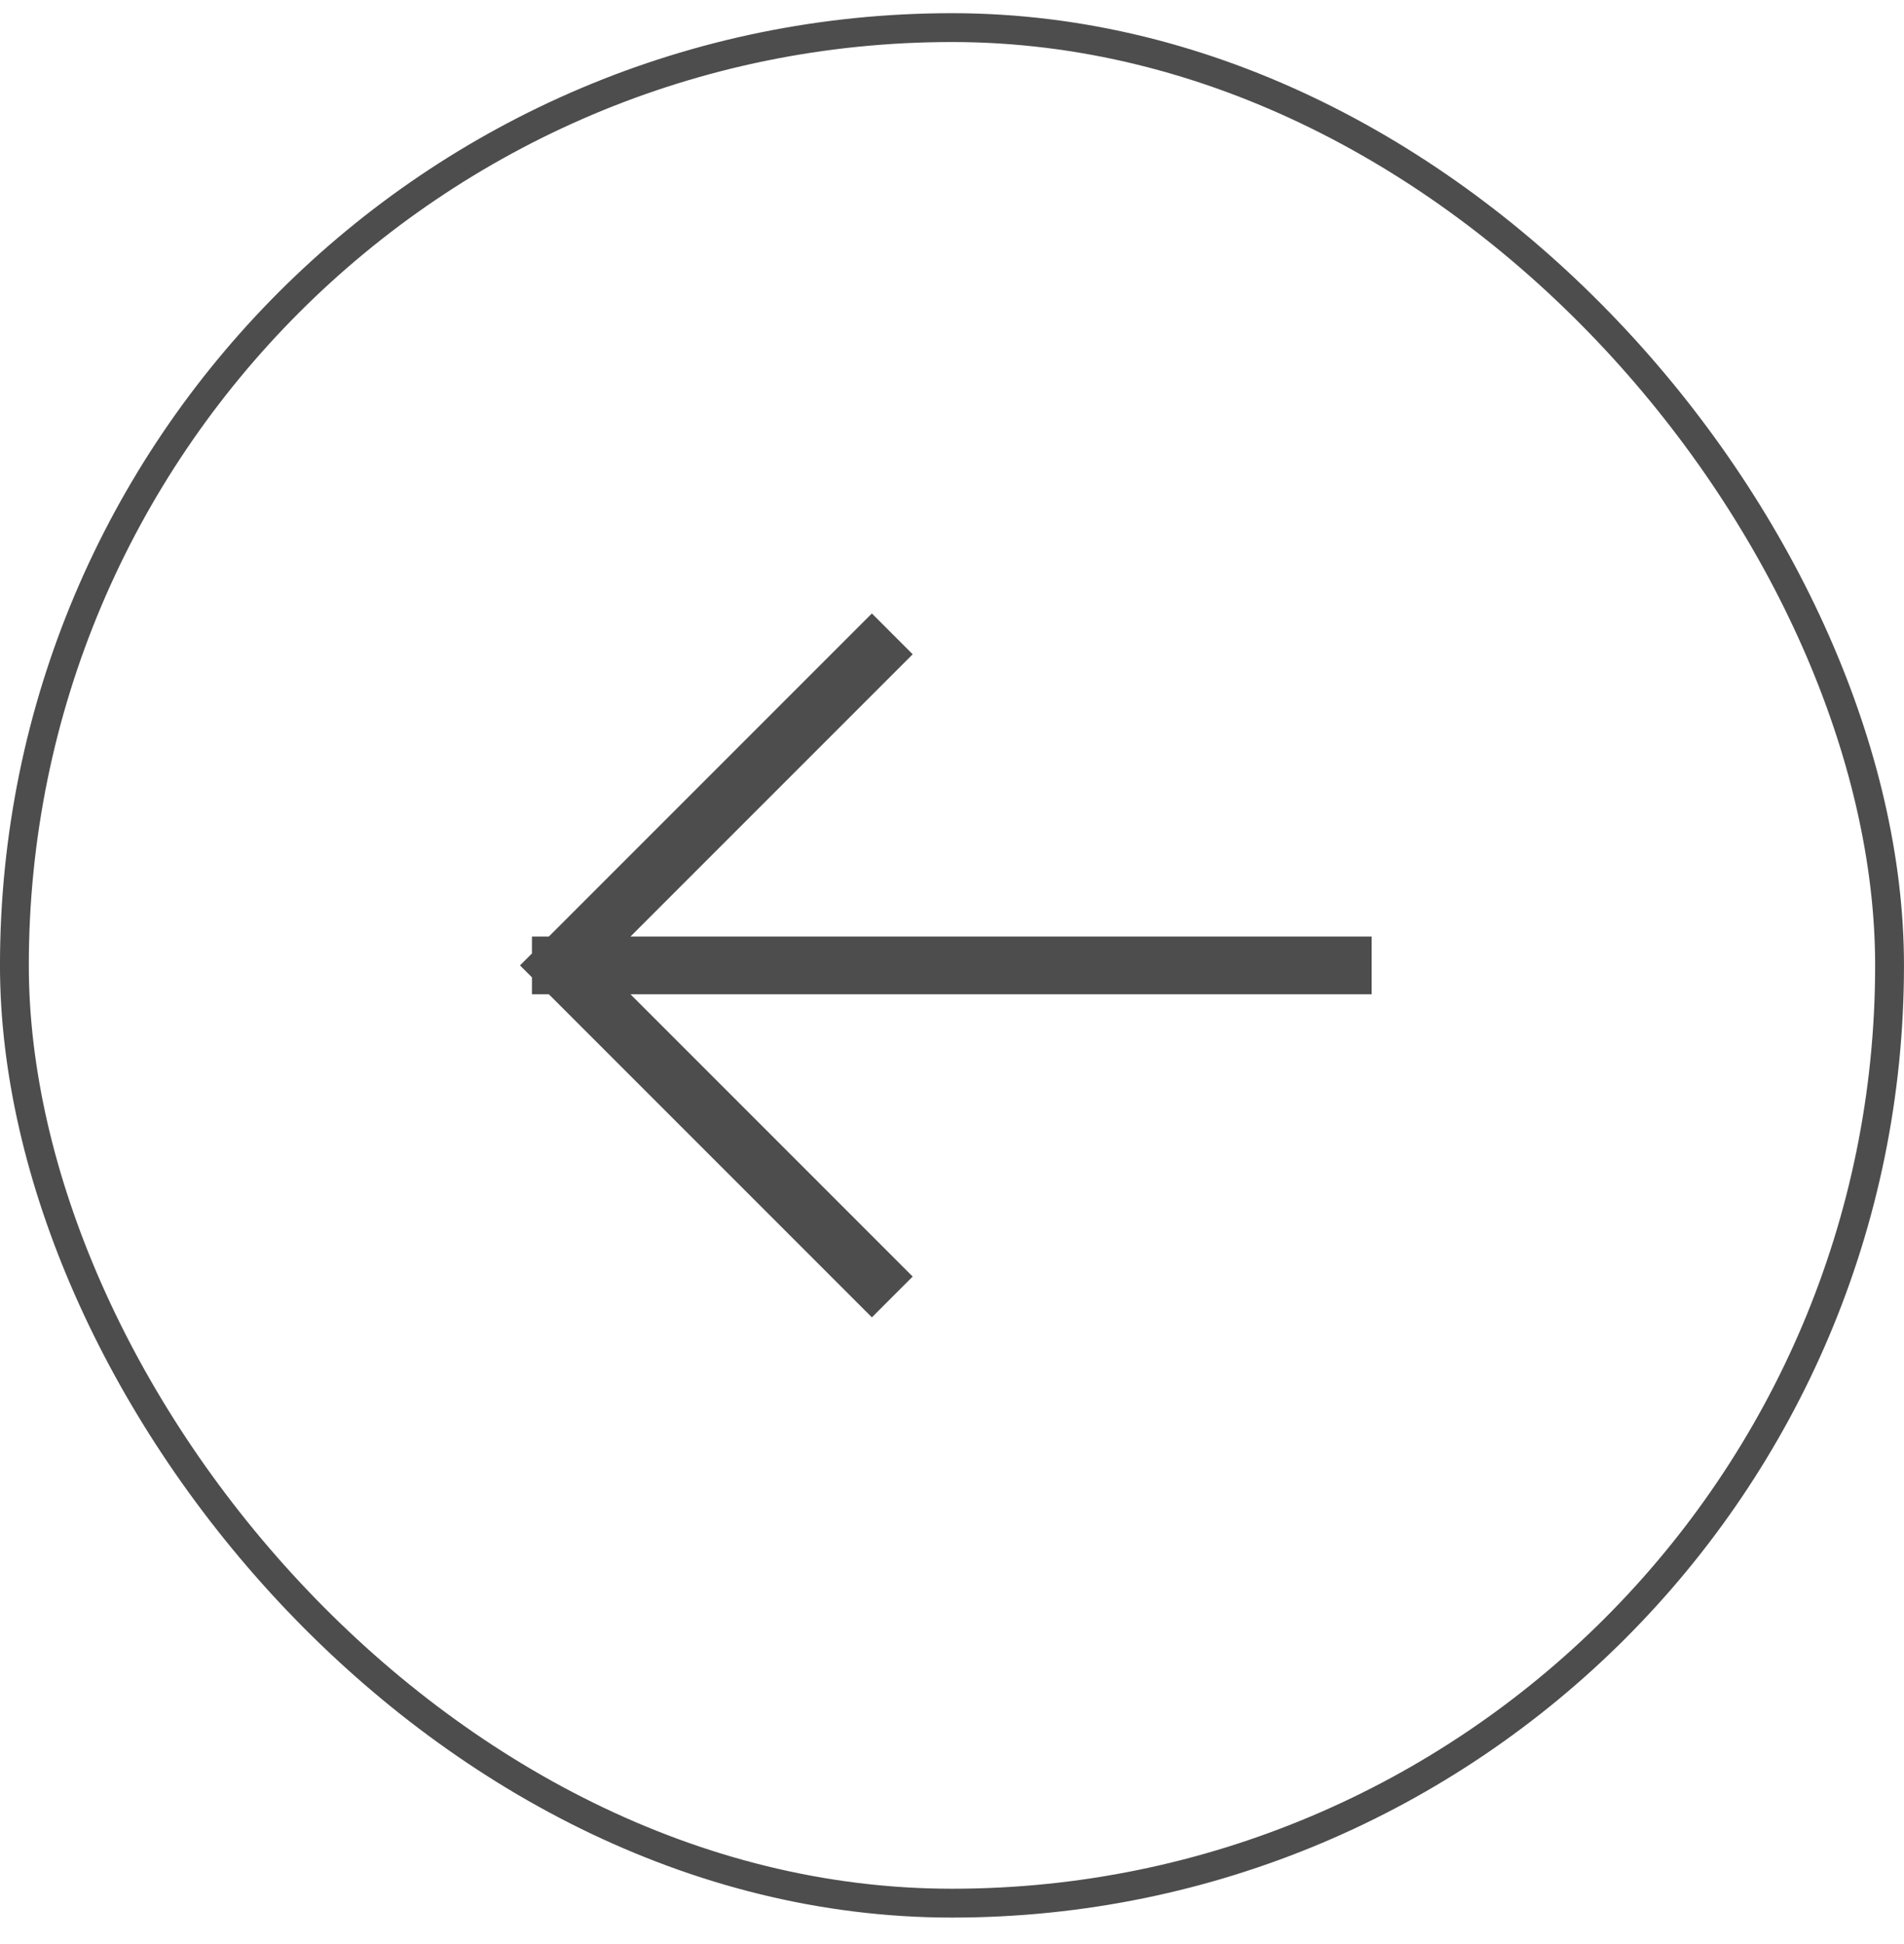 <svg width="48" height="49" viewBox="0 0 48 49" fill="none" xmlns="http://www.w3.org/2000/svg">
<rect x="47.636" y="47.969" width="47.273" height="47.273" rx="23.636" transform="rotate(-180 47.636 47.969)" stroke="#4D4D4D" stroke-width="0.727"/>
<path d="M14.138 24.333H33.852M14.138 24.333L21.98 32.175M14.138 24.333L21.98 16.491" stroke="#4D4D4D" stroke-width="1.455" stroke-linecap="square"/>
</svg>
